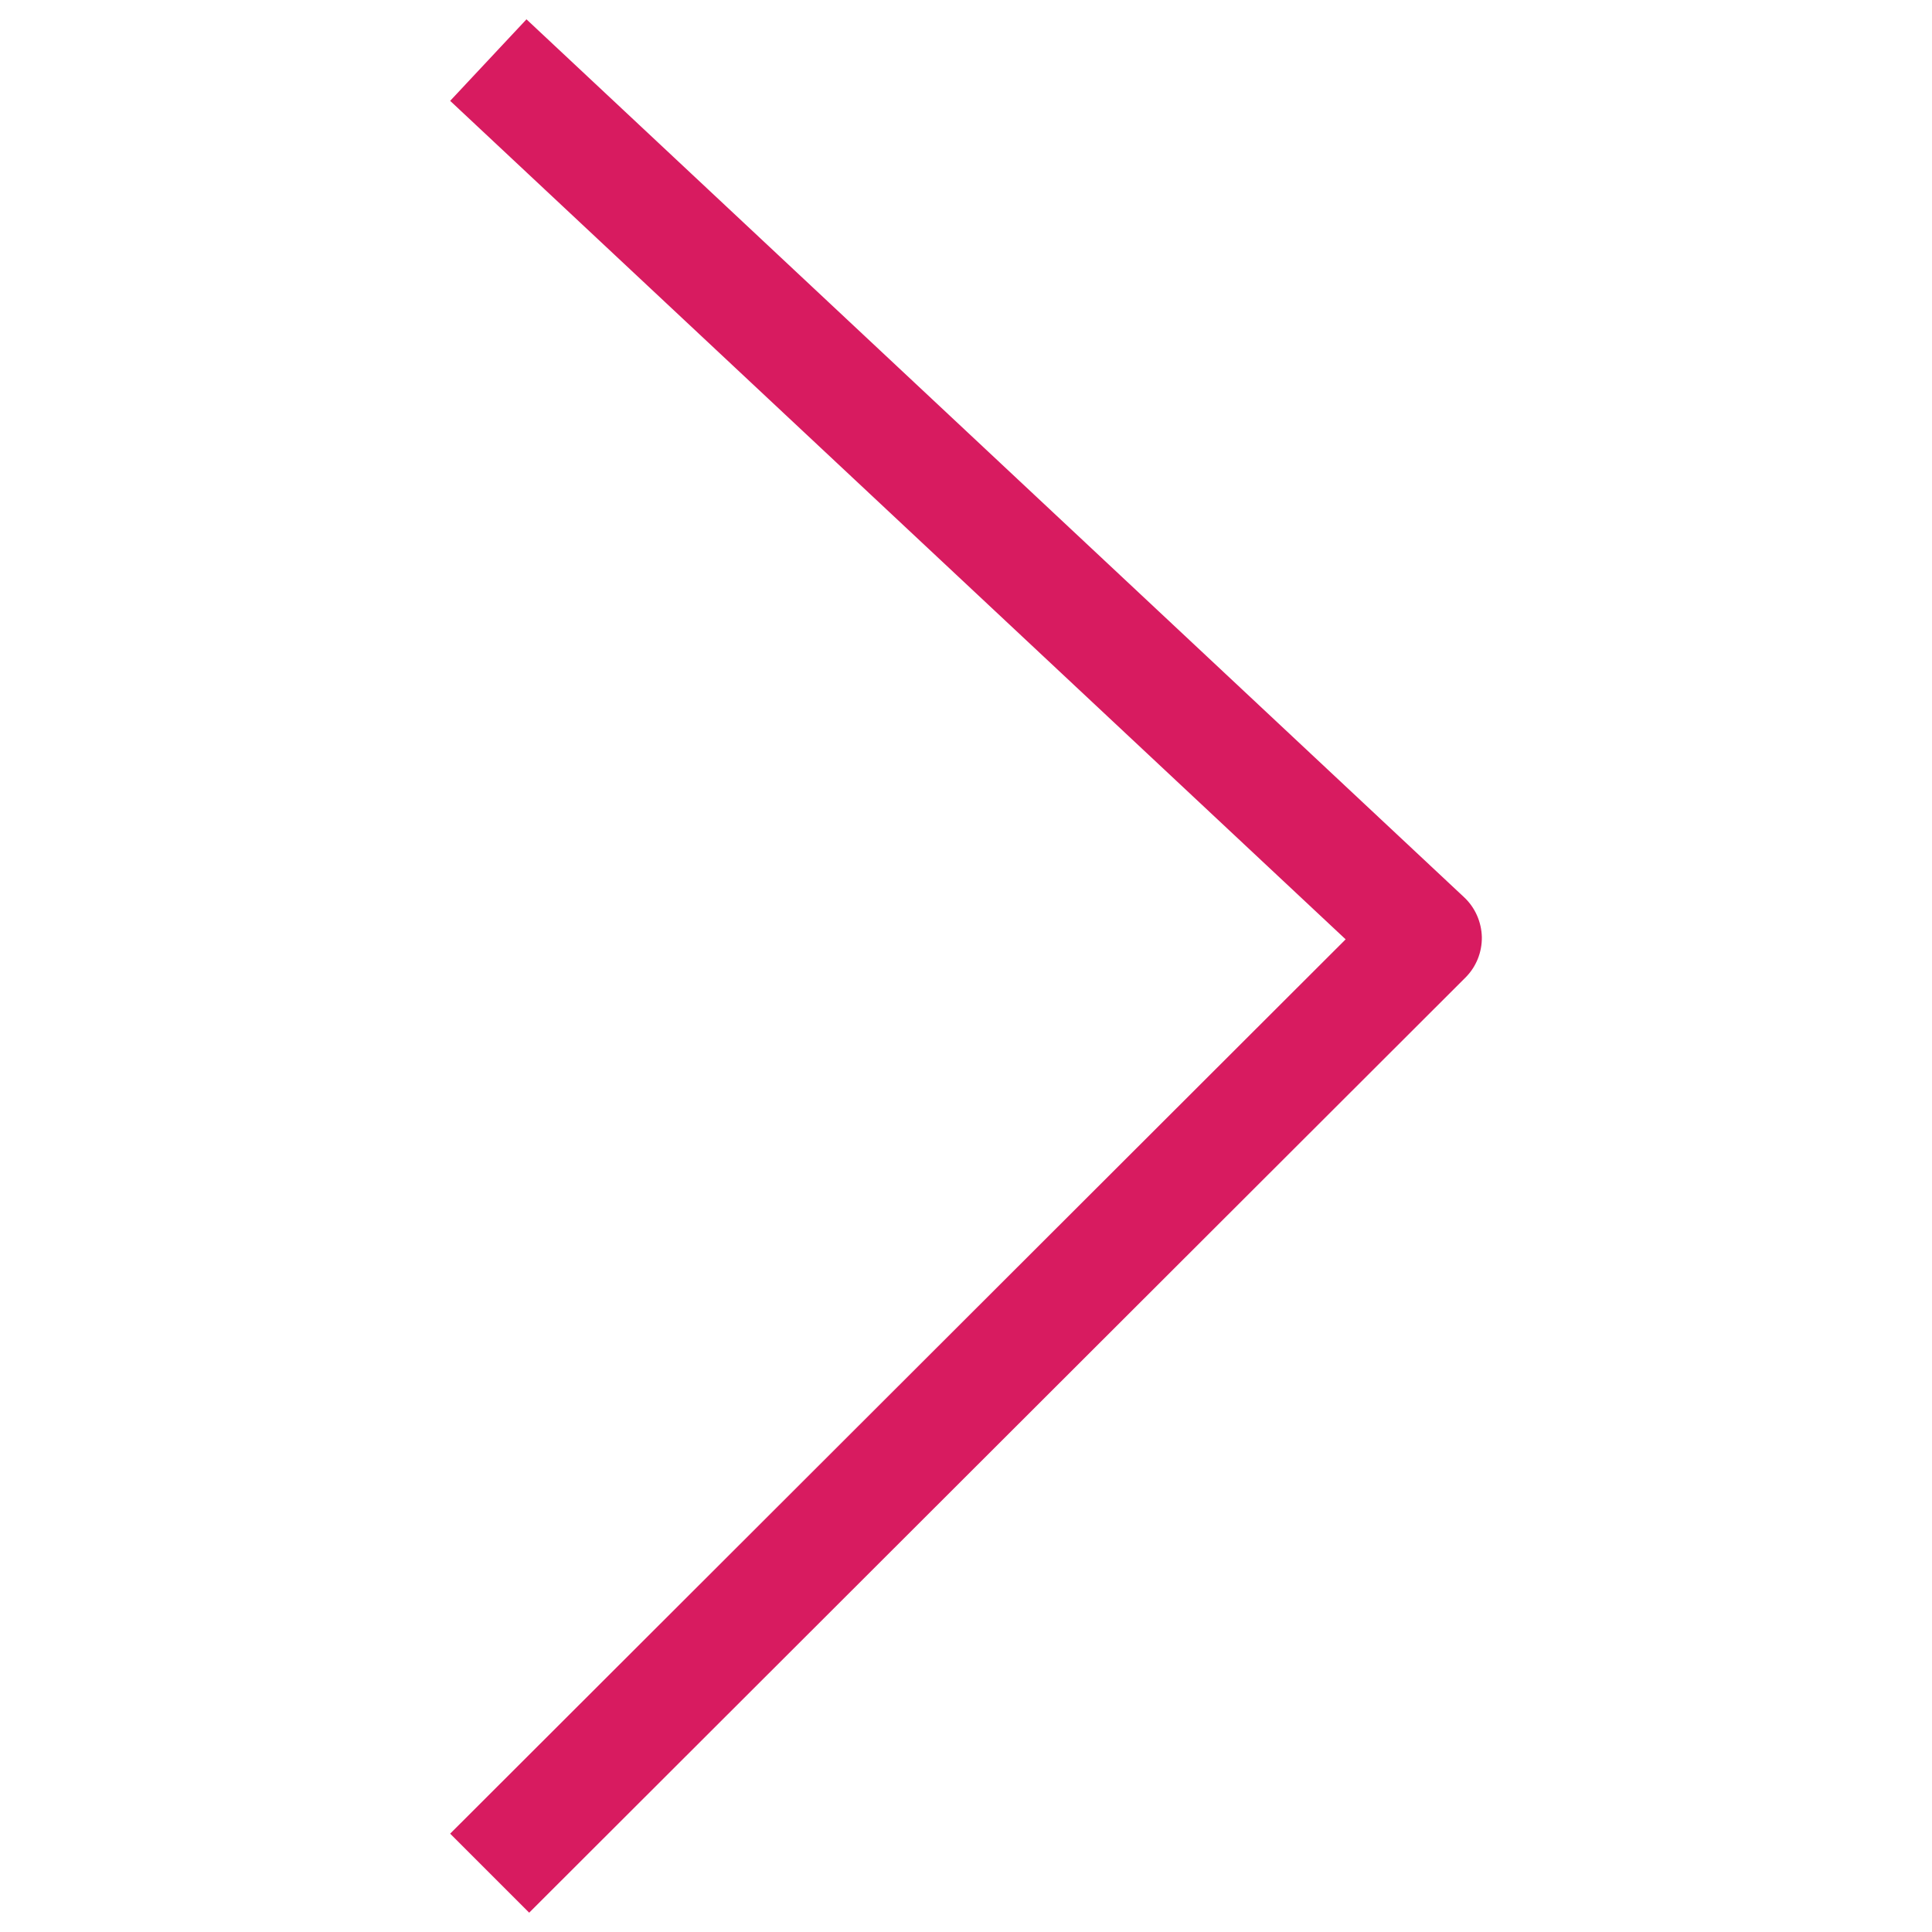 <?xml version="1.0" encoding="utf-8"?>
<svg version="1.1" xmlns="http://www.w3.org/2000/svg" xmlns:xlink="http://www.w3.org/1999/xlink" x="0px" y="0px" viewBox="0 0 1000 1000" enable-background="new 0 0 1000 1000" xml:space="preserve">
<g><path fill="#D81B60" d="M272.5,10l485.3,454.4c5.7,5.3,9,12.8,9.2,20.6c0.1,7.9-2.9,15.4-8.5,21L273.9,990L233,949.1l463.5-462.9L233,52.2L272.5,10z"/></g>
</svg>
